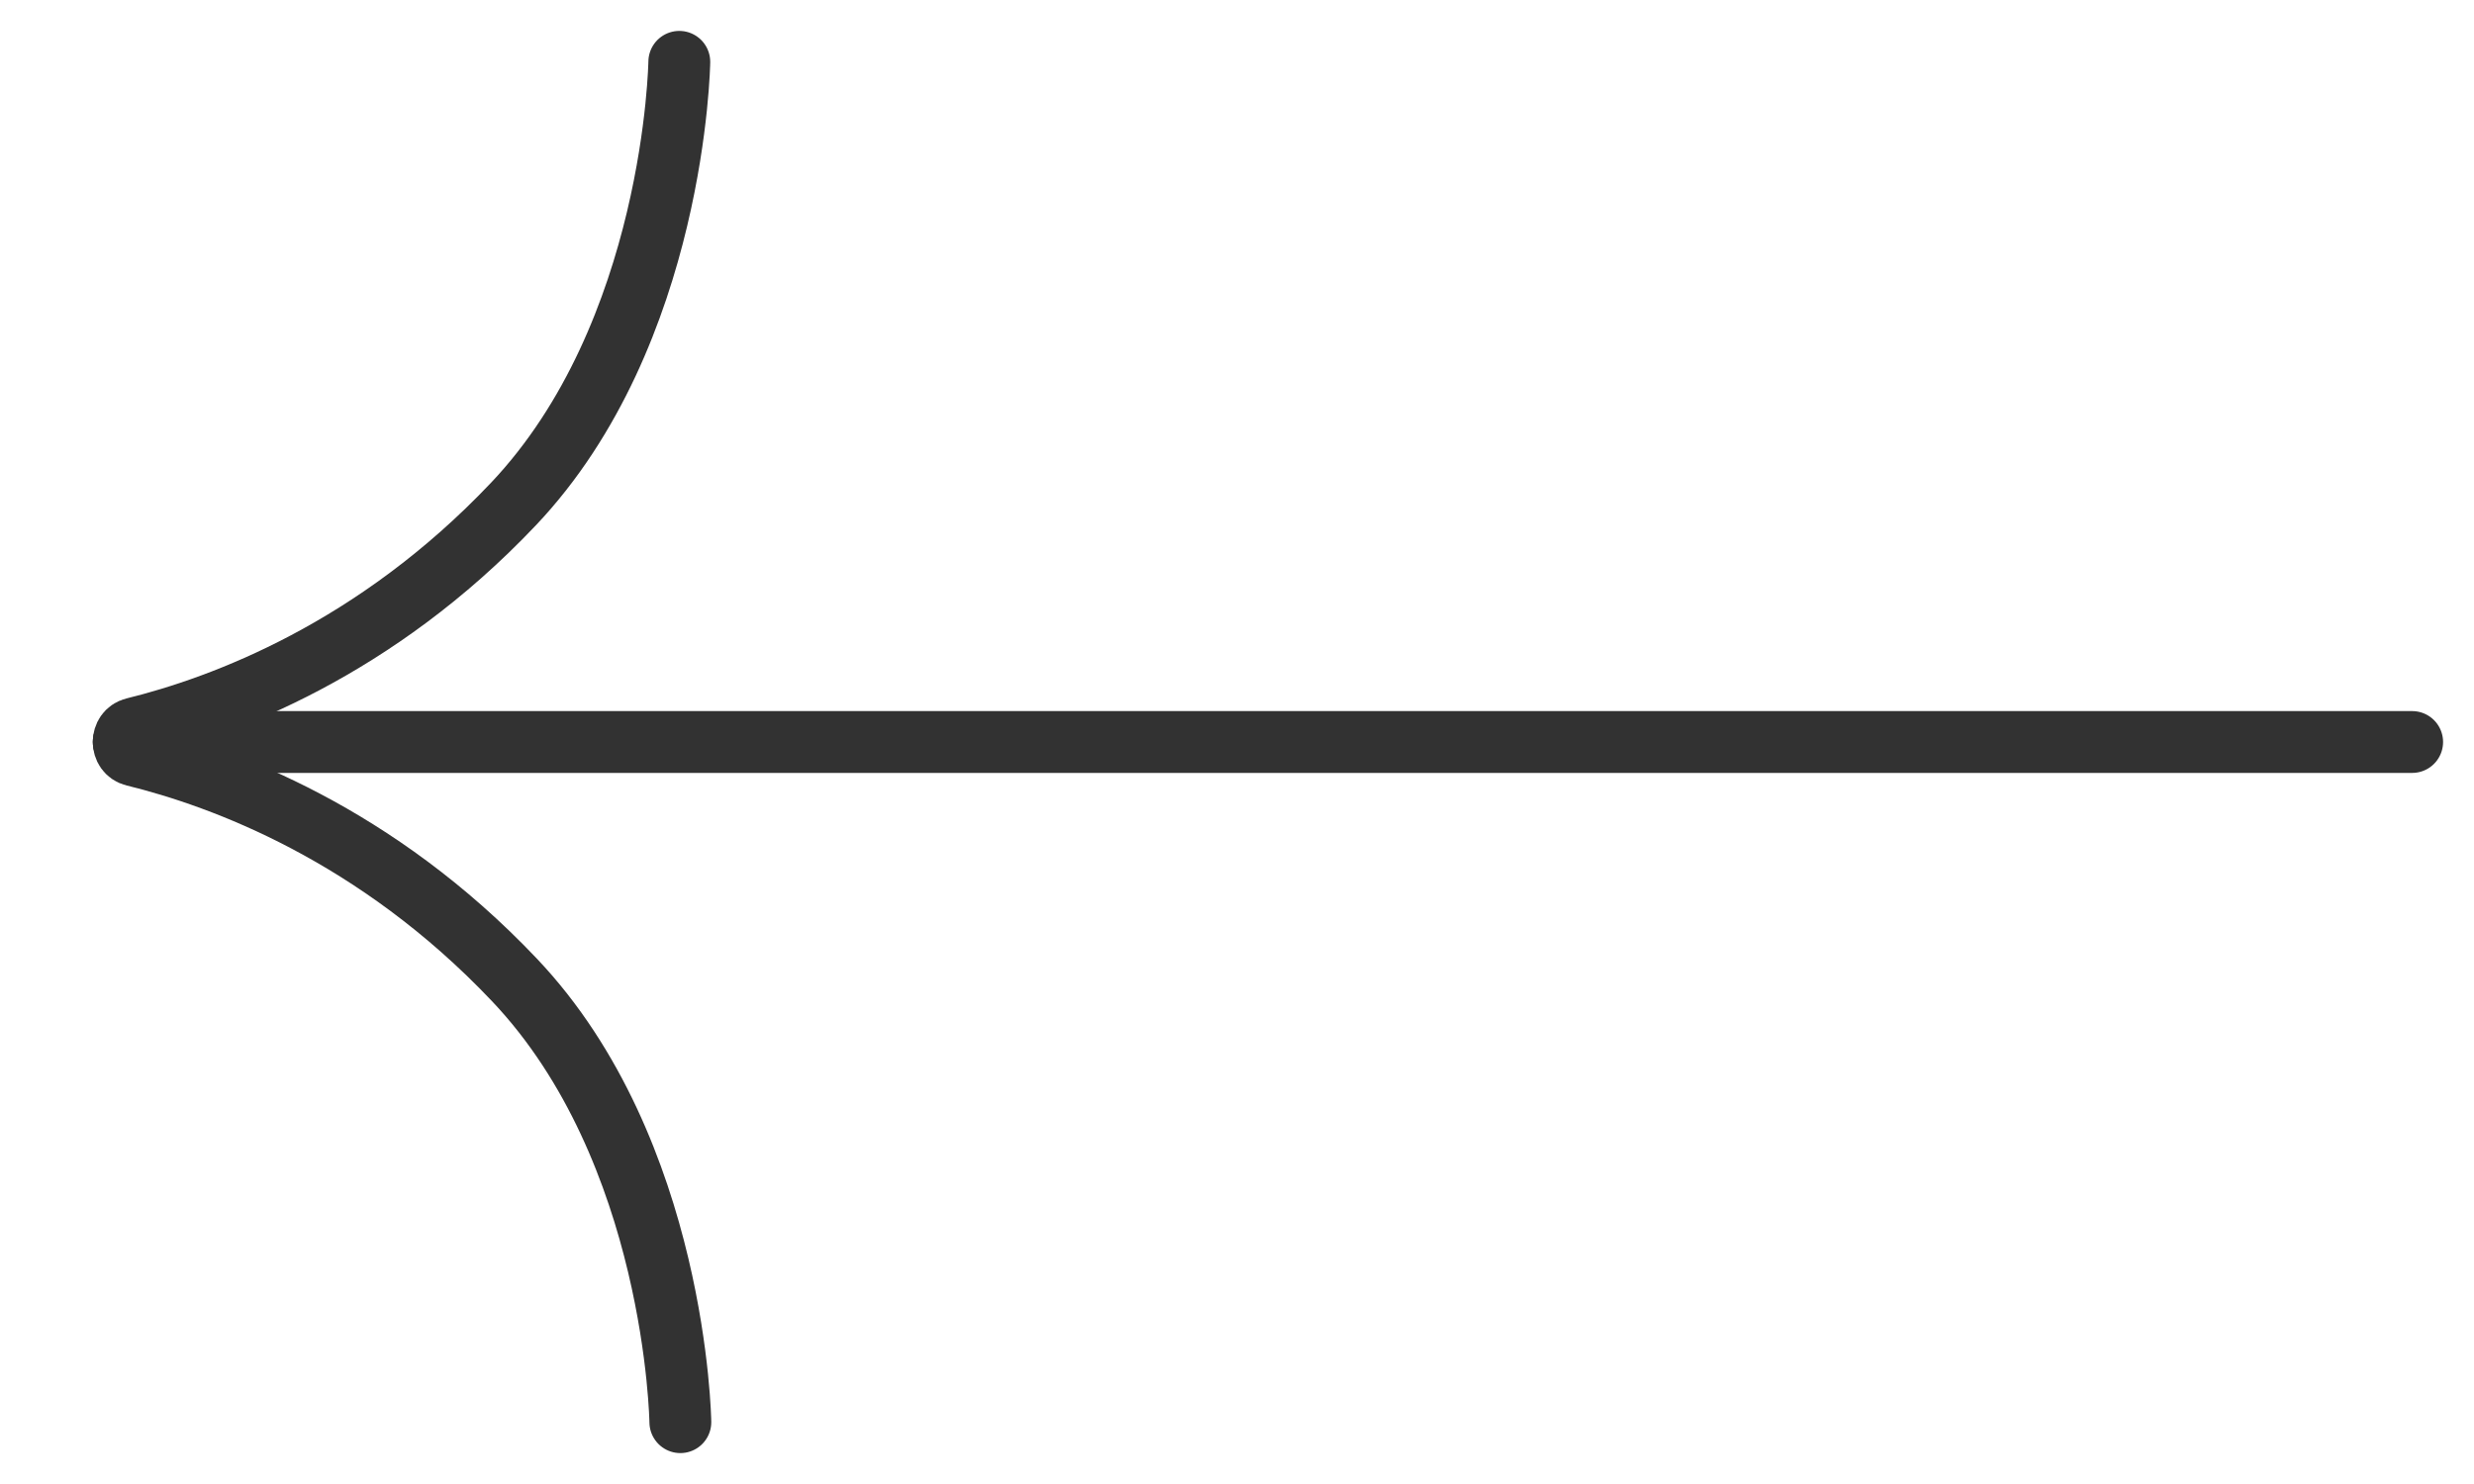 <svg width="40" height="24" viewBox="0 0 40 24" fill="none" xmlns="http://www.w3.org/2000/svg">
    <path d="M11 23C11 23 10.939 18.609 8.315 15.845C6.084 13.491 3.615 12.573 2.165 12.217C1.945 12.163 1.945 11.835 2.165 11.781C3.61 11.425 6.069 10.507 8.298 8.155C10.92 5.389 10.983 1 10.983 1"
          stroke="#323232" stroke-miterlimit="10" stroke-linecap="round"/>
    <path d="M2 12H39" stroke="#323232" stroke-miterlimit="10" stroke-linecap="round"/>
</svg>
